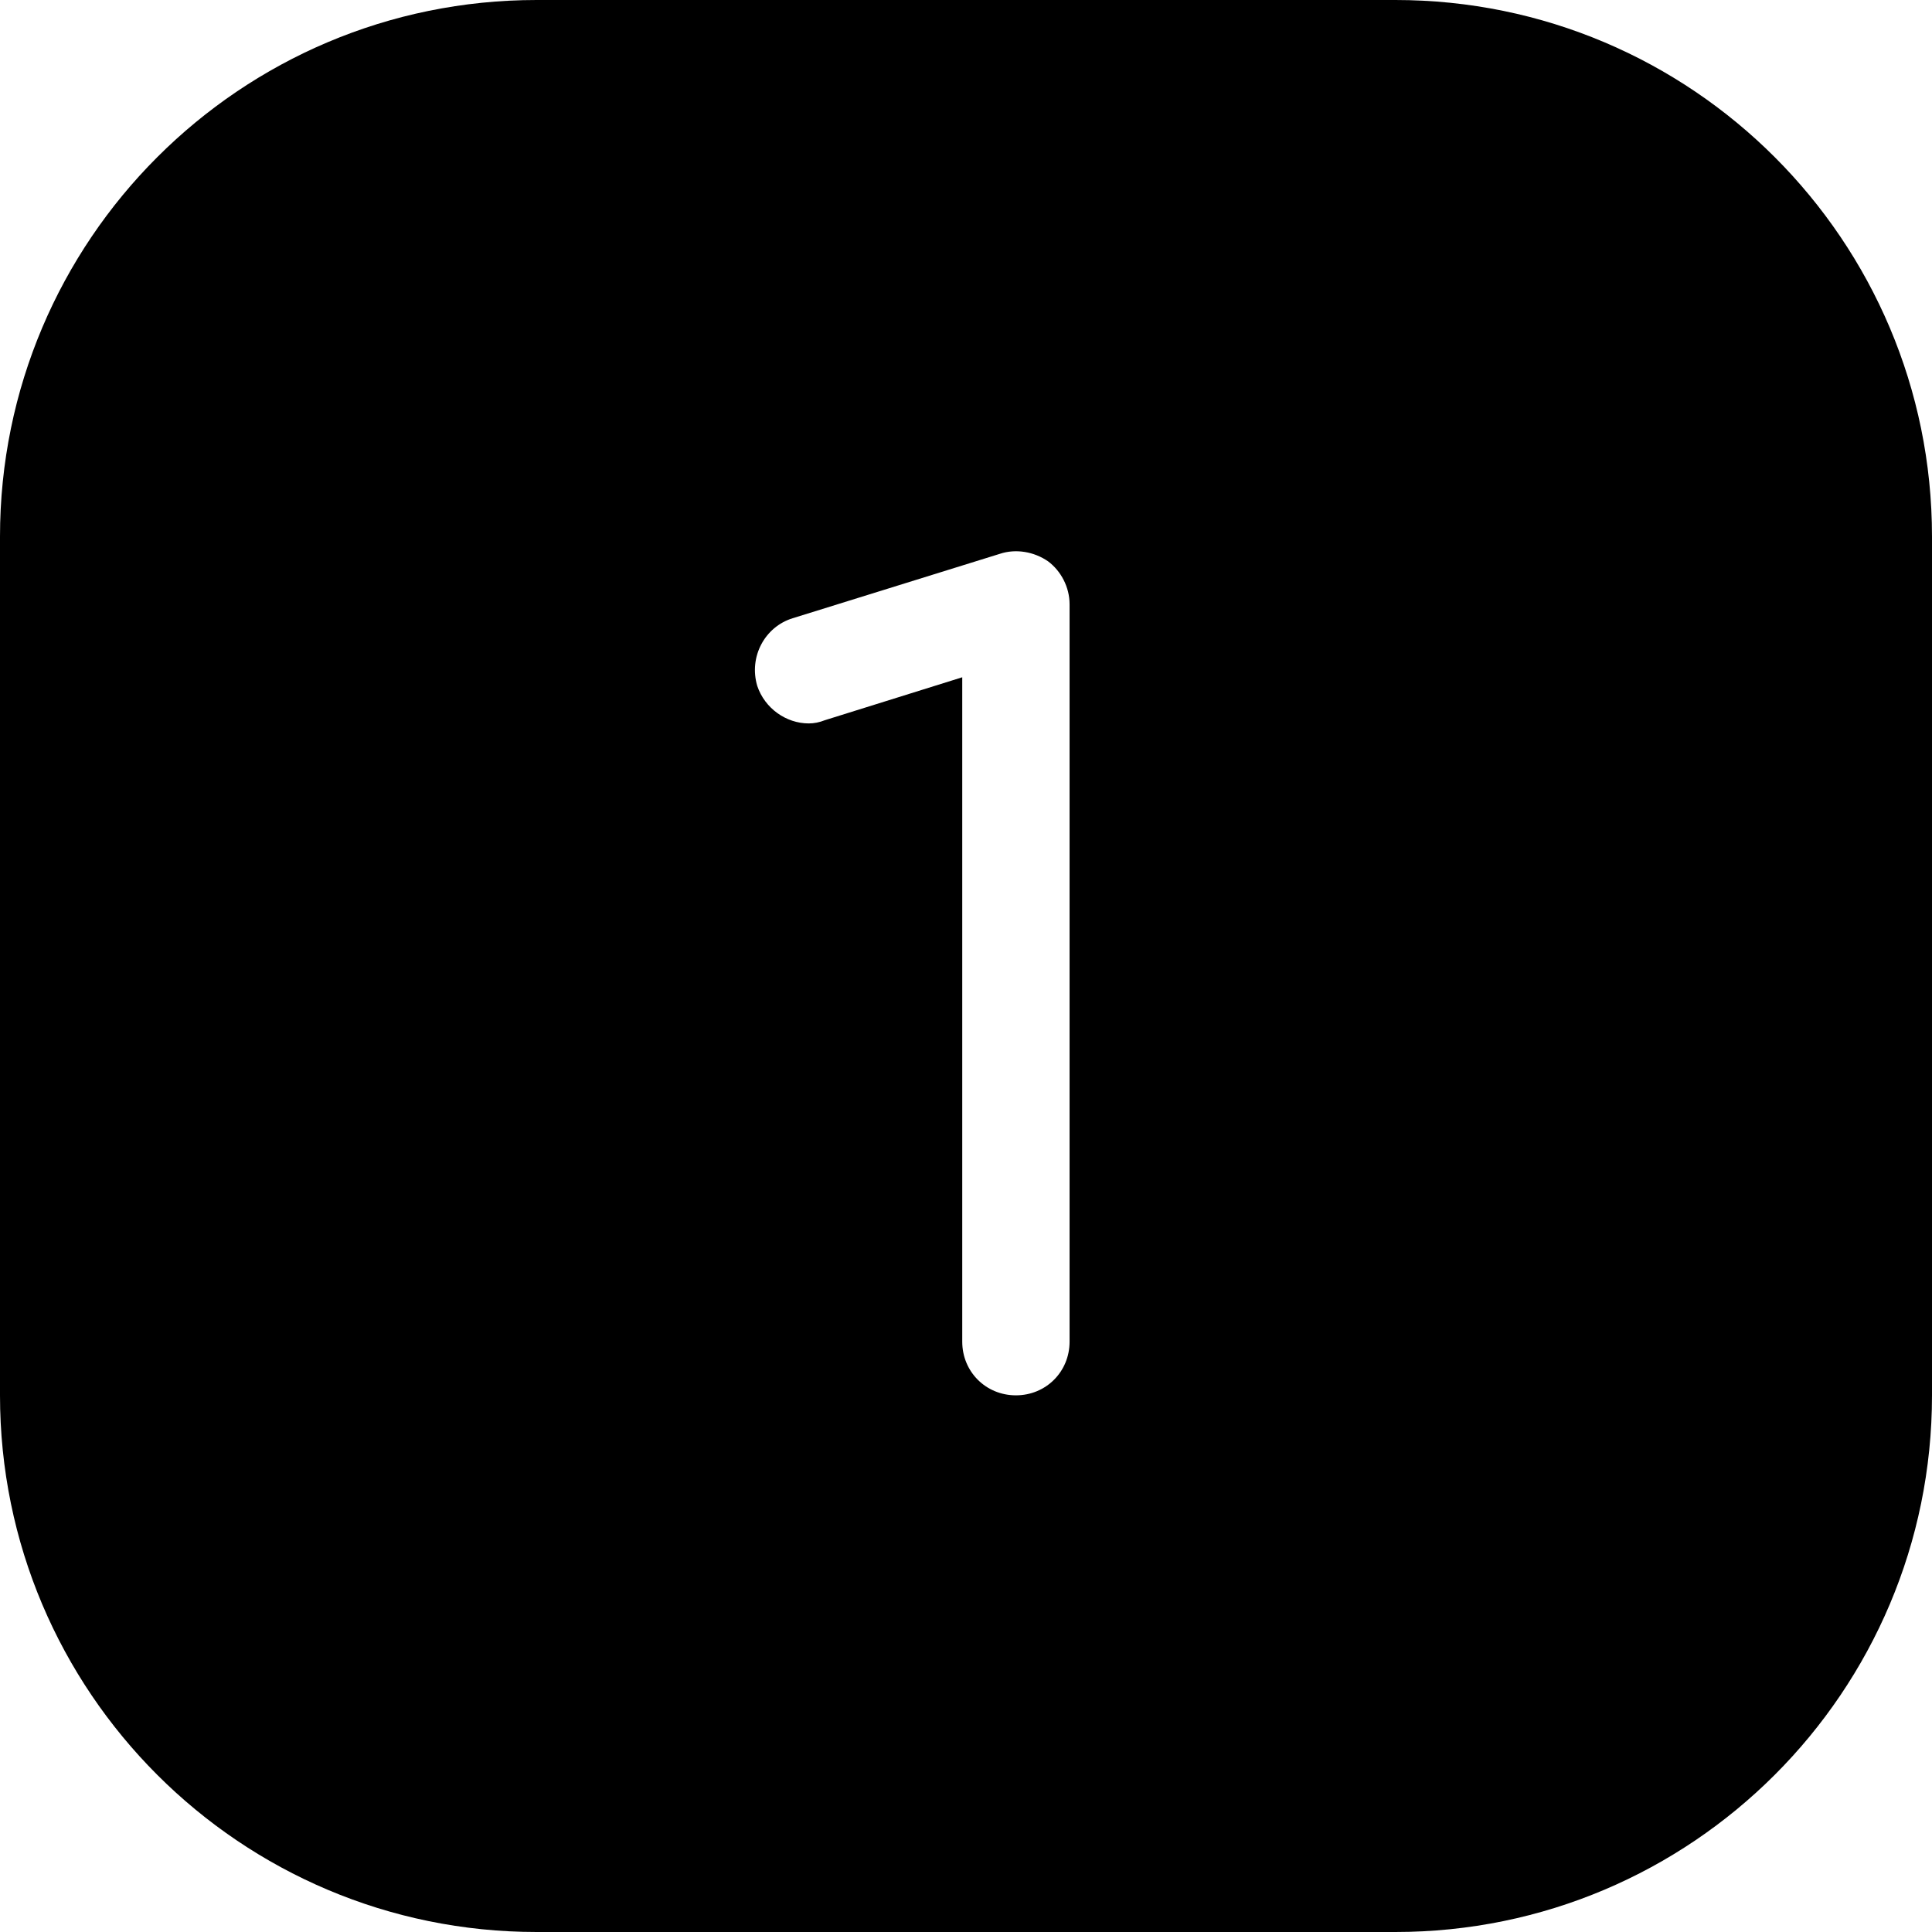 <svg width="1em" height="1em" viewBox="0 0 18 18" fill="none" xmlns="http://www.w3.org/2000/svg">
<path fill-rule="evenodd" clip-rule="evenodd" d="M5 0C2.239 0 0 2.239 0 5V13C0 15.761 2.239 18 5 18H13C15.761 18 18 15.761 18 13V5C18 2.239 15.761 0 13 0H5ZM8.965 12.5C8.965 12.78 9.185 13 9.465 13C9.745 13 9.965 12.78 9.965 12.5V5.63C9.965 5.47 9.885 5.32 9.765 5.23C9.635 5.14 9.465 5.11 9.315 5.16L7.385 5.76C7.125 5.84 6.975 6.12 7.055 6.39C7.125 6.6 7.325 6.74 7.535 6.74C7.585 6.74 7.635 6.73 7.685 6.71L8.965 6.31V12.5Z" fill="currentColor"/>
</svg>
